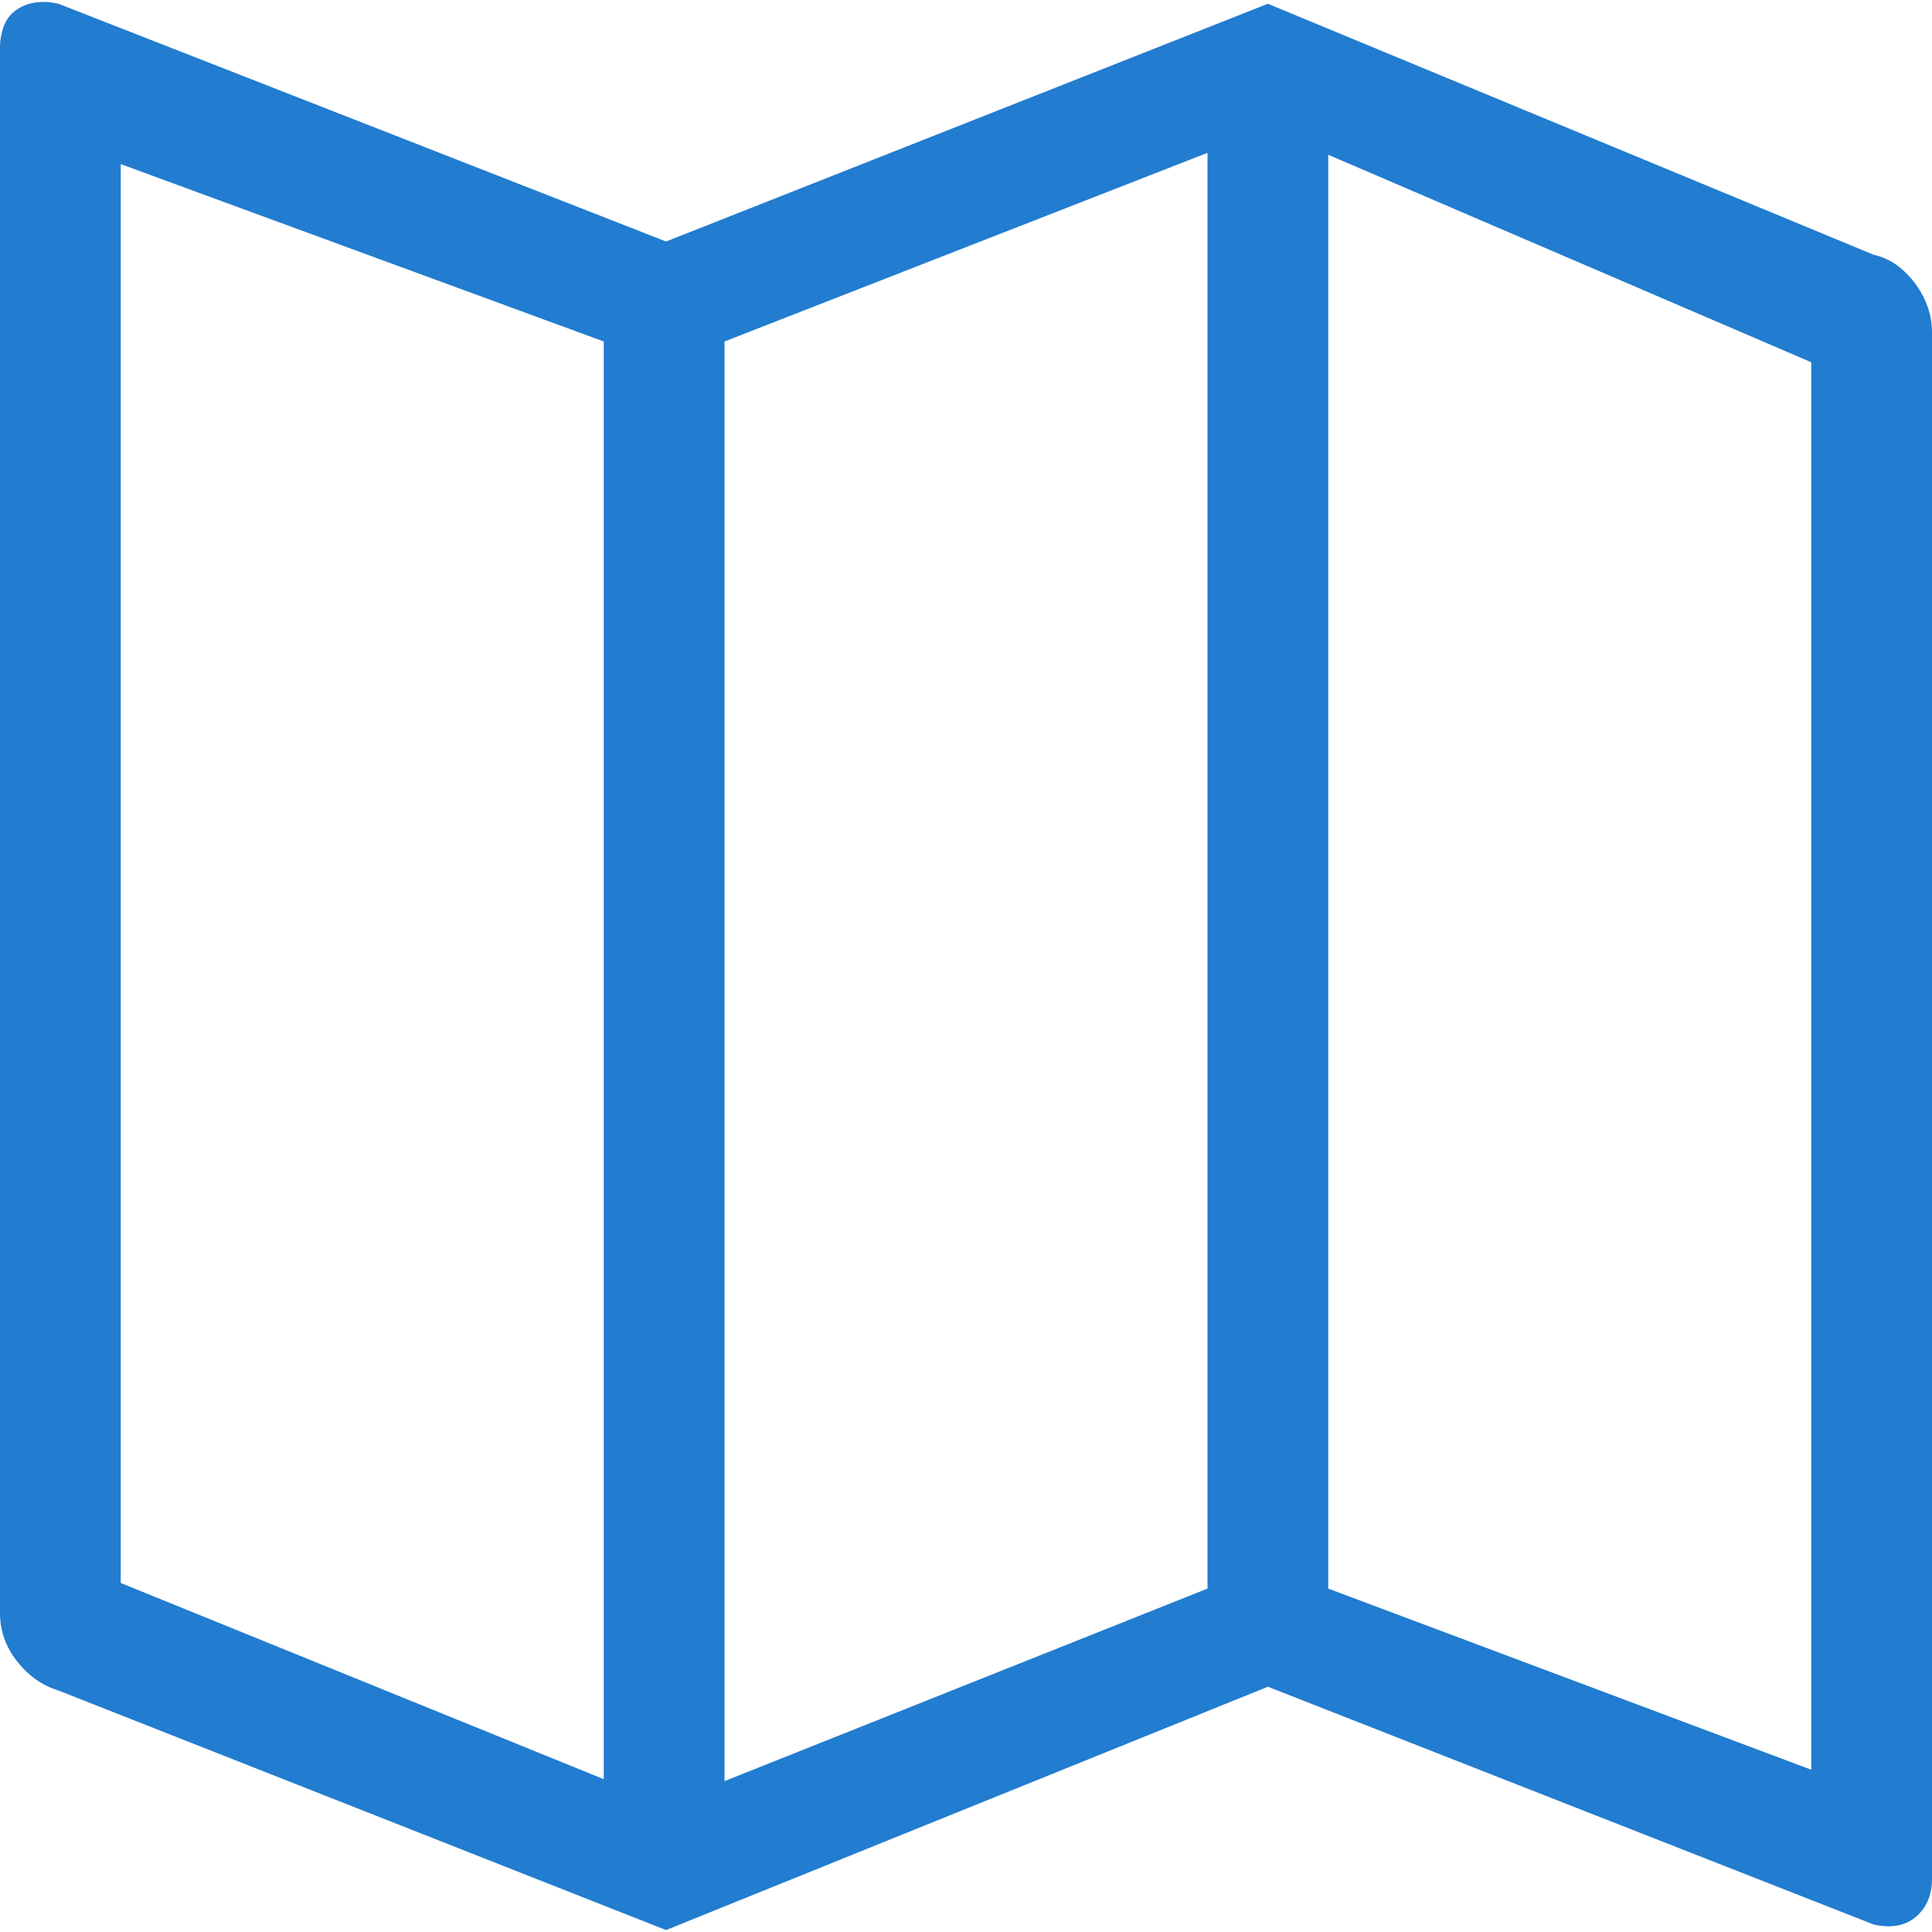 <svg width="20" height="20" viewBox="0 0 20 20" fill="none" xmlns="http://www.w3.org/2000/svg">
<path d="M19.395 2.637L13.125 0.039L6.895 2.5L0.605 0.039C0.553 0.026 0.501 0.02 0.449 0.02C0.397 0.02 0.348 0.026 0.303 0.039C0.257 0.052 0.215 0.072 0.176 0.098C0.137 0.124 0.104 0.156 0.078 0.195C0.052 0.234 0.033 0.28 0.02 0.332C0.007 0.384 0 0.436 0 0.488V16.699C0 16.881 0.059 17.047 0.176 17.197C0.293 17.347 0.436 17.448 0.605 17.5L6.895 19.98L13.125 17.461L19.395 19.922C19.447 19.935 19.499 19.941 19.551 19.941C19.681 19.941 19.788 19.896 19.873 19.805C19.958 19.713 20 19.596 20 19.453V3.438C20 3.32 19.974 3.206 19.922 3.096C19.87 2.985 19.798 2.887 19.707 2.803C19.616 2.718 19.512 2.663 19.395 2.637ZM7.5 3.535L12.5 1.582V16.445L7.5 18.438V3.535ZM1.25 1.699L6.25 3.535V18.418L1.25 16.387V1.699ZM18.75 18.32L13.75 16.445V1.602L18.75 3.75V18.32Z" fill="#227CCF"/>
</svg>
